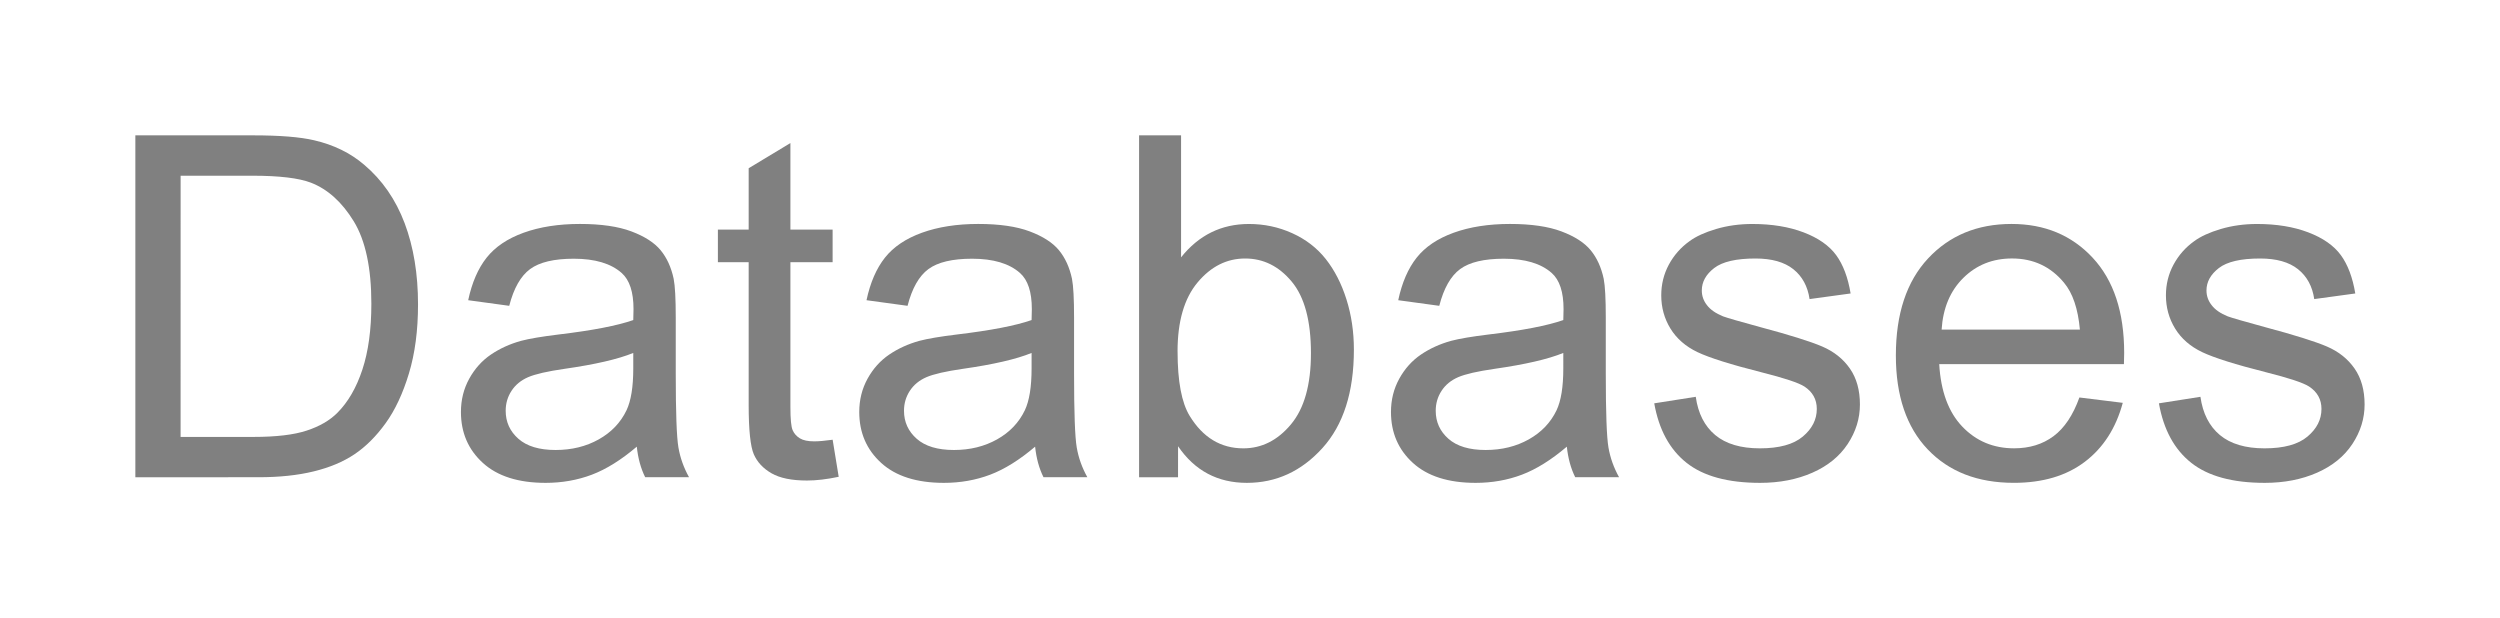 <?xml version="1.0" encoding="UTF-8" standalone="no"?>
<!-- Created with Inkscape (http://www.inkscape.org/) -->

<svg
   xmlns:dc="http://purl.org/dc/elements/1.1/"
   xmlns:cc="http://creativecommons.org/ns#"
   xmlns:rdf="http://www.w3.org/1999/02/22-rdf-syntax-ns#"
   xmlns:svg="http://www.w3.org/2000/svg"
   xmlns="http://www.w3.org/2000/svg"
   xmlns:sodipodi="http://sodipodi.sourceforge.net/DTD/sodipodi-0.dtd"
   xmlns:inkscape="http://www.inkscape.org/namespaces/inkscape"
   width="92.351"
   height="22.836"
   id="svg7696"
   version="1.1"
   inkscape:version="0.48.4 r9939"
   sodipodi:docname="crossbar_arch_frontends.svg">
  <defs
     id="defs7698" />
  <sodipodi:namedview
     id="base"
     pagecolor="#ffffff"
     bordercolor="#666666"
     borderopacity="1.0"
     inkscape:pageopacity="0.0"
     inkscape:pageshadow="2"
     inkscape:zoom="0.35"
     inkscape:cx="46.17533"
     inkscape:cy="11.418187"
     inkscape:document-units="px"
     inkscape:current-layer="layer1"
     showgrid="false"
     inkscape:window-width="505"
     inkscape:window-height="423"
     inkscape:window-x="1509"
     inkscape:window-y="582"
     inkscape:window-maximized="0"
     fit-margin-top="5"
     fit-margin-left="5"
     fit-margin-right="5"
     fit-margin-bottom="5" />
  <g
     inkscape:label="Ebene 1"
     inkscape:groupmode="layer"
     id="layer1"
     transform="translate(-303.825,-520.944)">
    <g
       style="font-size:17.643px;font-style:normal;font-variant:normal;font-weight:normal;font-stretch:normal;text-align:start;line-height:125%;letter-spacing:0px;word-spacing:0px;writing-mode:lr-tb;text-anchor:start;fill:#808080;fill-opacity:1;stroke:none;font-family:Sans;-inkscape-font-specification:Sans"
       id="text5389-2-6-9-9-0-8-2">
      <path
         d="m 308.825,538.574 0,-12.63 4.351,0 c 0.982,2e-5 1.732,0.06 2.249,0.181 0.724,0.167 1.341,0.468 1.852,0.905 0.666,0.563 1.164,1.282 1.495,2.158 0.33,0.876 0.495,1.877 0.495,3.002 -2e-5,0.959 -0.112,1.809 -0.336,2.55 -0.224,0.741 -0.511,1.354 -0.862,1.839 -0.35,0.485 -0.734,0.867 -1.15,1.146 -0.416,0.279 -0.919,0.49 -1.508,0.633 -0.589,0.144 -1.265,0.215 -2.029,0.215 z m 1.671,-1.49 2.696,0 c 0.833,0 1.486,-0.077 1.96,-0.233 0.474,-0.155 0.851,-0.373 1.133,-0.655 0.396,-0.396 0.705,-0.929 0.926,-1.598 0.221,-0.669 0.332,-1.48 0.332,-2.434 -1e-5,-1.321 -0.217,-2.336 -0.65,-3.045 -0.434,-0.709 -0.961,-1.185 -1.581,-1.426 -0.448,-0.172 -1.169,-0.258 -2.162,-0.258 l -2.653,0 z"
         id="path7754"
         inkscape:connector-curvature="0" />
      <path
         d="m 327.347,537.445 c -0.574,0.488 -1.127,0.833 -1.658,1.034 -0.531,0.201 -1.101,0.302 -1.71,0.302 -1.005,0 -1.778,-0.246 -2.317,-0.737 -0.54,-0.491 -0.81,-1.119 -0.81,-1.882 0,-0.448 0.102,-0.857 0.306,-1.228 0.204,-0.37 0.471,-0.668 0.801,-0.892 0.33,-0.224 0.702,-0.393 1.116,-0.508 0.304,-0.08 0.764,-0.158 1.378,-0.233 1.252,-0.149 2.174,-0.327 2.765,-0.534 0.006,-0.212 0.009,-0.347 0.009,-0.405 -1e-5,-0.632 -0.146,-1.077 -0.439,-1.335 -0.396,-0.35 -0.985,-0.526 -1.766,-0.526 -0.729,10e-6 -1.268,0.128 -1.615,0.383 -0.347,0.256 -0.604,0.708 -0.771,1.357 l -1.516,-0.207 c 0.138,-0.649 0.365,-1.173 0.681,-1.572 0.316,-0.399 0.772,-0.706 1.37,-0.922 0.597,-0.215 1.289,-0.323 2.076,-0.323 0.781,1e-5 1.416,0.092 1.904,0.276 0.488,0.184 0.847,0.415 1.077,0.694 0.23,0.279 0.391,0.63 0.482,1.055 0.052,0.264 0.077,0.741 0.077,1.43 l 0,2.068 c -10e-6,1.442 0.033,2.353 0.099,2.735 0.066,0.382 0.197,0.748 0.392,1.098 l -1.62,0 c -0.161,-0.322 -0.264,-0.698 -0.31,-1.129 z m -0.129,-3.463 c -0.563,0.23 -1.407,0.425 -2.533,0.586 -0.638,0.092 -1.088,0.195 -1.353,0.31 -0.264,0.115 -0.468,0.283 -0.612,0.504 -0.144,0.221 -0.215,0.467 -0.215,0.737 0,0.414 0.157,0.758 0.47,1.034 0.313,0.276 0.771,0.414 1.374,0.414 0.597,10e-6 1.129,-0.131 1.594,-0.392 0.465,-0.261 0.807,-0.619 1.025,-1.073 0.167,-0.35 0.25,-0.867 0.25,-1.551 z"
         id="path7756"
         inkscape:connector-curvature="0" />
      <path
         d="m 334.583,537.187 0.224,1.37 c -0.436,0.092 -0.827,0.138 -1.172,0.138 -0.563,0 -0.999,-0.089 -1.309,-0.267 -0.31,-0.178 -0.528,-0.412 -0.655,-0.702 -0.126,-0.29 -0.19,-0.9 -0.19,-1.831 l 0,-5.264 -1.137,0 0,-1.206 1.137,0 0,-2.266 1.542,-0.93 0,3.196 1.559,0 0,1.206 -1.559,0 0,5.35 c 0,0.442 0.027,0.727 0.082,0.853 0.055,0.126 0.144,0.227 0.267,0.302 0.123,0.075 0.3,0.112 0.53,0.112 0.172,0 0.399,-0.02 0.681,-0.06 z"
         id="path7758"
         inkscape:connector-curvature="0" />
      <path
         d="m 342.061,537.445 c -0.574,0.488 -1.127,0.833 -1.658,1.034 -0.531,0.201 -1.101,0.302 -1.71,0.302 -1.005,0 -1.778,-0.246 -2.317,-0.737 -0.54,-0.491 -0.81,-1.119 -0.81,-1.882 0,-0.448 0.102,-0.857 0.306,-1.228 0.204,-0.37 0.471,-0.668 0.801,-0.892 0.33,-0.224 0.702,-0.393 1.116,-0.508 0.304,-0.08 0.764,-0.158 1.378,-0.233 1.252,-0.149 2.174,-0.327 2.765,-0.534 0.006,-0.212 0.009,-0.347 0.009,-0.405 -1e-5,-0.632 -0.146,-1.077 -0.439,-1.335 -0.396,-0.35 -0.985,-0.526 -1.766,-0.526 -0.729,10e-6 -1.268,0.128 -1.615,0.383 -0.347,0.256 -0.604,0.708 -0.771,1.357 l -1.516,-0.207 c 0.138,-0.649 0.365,-1.173 0.681,-1.572 0.316,-0.399 0.772,-0.706 1.37,-0.922 0.597,-0.215 1.289,-0.323 2.076,-0.323 0.781,1e-5 1.416,0.092 1.904,0.276 0.488,0.184 0.847,0.415 1.077,0.694 0.23,0.279 0.391,0.63 0.482,1.055 0.052,0.264 0.077,0.741 0.077,1.43 l 0,2.068 c -1e-5,1.442 0.033,2.353 0.099,2.735 0.066,0.382 0.197,0.748 0.392,1.098 l -1.62,0 c -0.161,-0.322 -0.264,-0.698 -0.31,-1.129 z m -0.129,-3.463 c -0.563,0.23 -1.407,0.425 -2.533,0.586 -0.638,0.092 -1.088,0.195 -1.353,0.31 -0.264,0.115 -0.468,0.283 -0.612,0.504 -0.144,0.221 -0.215,0.467 -0.215,0.737 0,0.414 0.157,0.758 0.47,1.034 0.313,0.276 0.771,0.414 1.374,0.414 0.597,10e-6 1.129,-0.131 1.594,-0.392 0.465,-0.261 0.807,-0.619 1.025,-1.073 0.167,-0.35 0.25,-0.867 0.25,-1.551 z"
         id="path7760"
         inkscape:connector-curvature="0" />
      <path
         d="m 347.342,538.574 -1.439,0 0,-12.63 1.551,0 0,4.506 c 0.655,-0.821 1.49,-1.232 2.507,-1.232 0.563,1e-5 1.096,0.113 1.598,0.34 0.503,0.227 0.916,0.546 1.241,0.956 0.324,0.411 0.579,0.906 0.762,1.486 0.184,0.58 0.276,1.2 0.276,1.861 -10e-6,1.568 -0.388,2.78 -1.163,3.636 -0.775,0.856 -1.706,1.284 -2.791,1.284 -1.08,0 -1.927,-0.451 -2.541,-1.353 z m -0.017,-4.643 c 0,1.097 0.149,1.89 0.448,2.378 0.488,0.798 1.149,1.197 1.981,1.197 0.678,0 1.264,-0.294 1.757,-0.883 0.494,-0.589 0.741,-1.466 0.741,-2.632 -10e-6,-1.195 -0.237,-2.076 -0.711,-2.645 -0.474,-0.569 -1.047,-0.853 -1.719,-0.853 -0.678,10e-6 -1.264,0.294 -1.757,0.883 -0.494,0.589 -0.741,1.44 -0.741,2.554 z"
         id="path7762"
         inkscape:connector-curvature="0" />
      <path
         d="m 361.703,537.445 c -0.574,0.488 -1.127,0.833 -1.658,1.034 -0.531,0.201 -1.101,0.302 -1.71,0.302 -1.005,0 -1.778,-0.246 -2.317,-0.737 -0.54,-0.491 -0.81,-1.119 -0.81,-1.882 0,-0.448 0.102,-0.857 0.306,-1.228 0.204,-0.37 0.471,-0.668 0.801,-0.892 0.33,-0.224 0.702,-0.393 1.116,-0.508 0.304,-0.08 0.764,-0.158 1.378,-0.233 1.252,-0.149 2.174,-0.327 2.765,-0.534 0.006,-0.212 0.009,-0.347 0.009,-0.405 0,-0.632 -0.146,-1.077 -0.439,-1.335 -0.396,-0.35 -0.985,-0.526 -1.766,-0.526 -0.729,10e-6 -1.268,0.128 -1.615,0.383 -0.347,0.256 -0.604,0.708 -0.771,1.357 l -1.516,-0.207 c 0.138,-0.649 0.365,-1.173 0.681,-1.572 0.316,-0.399 0.772,-0.706 1.37,-0.922 0.597,-0.215 1.289,-0.323 2.076,-0.323 0.781,1e-5 1.416,0.092 1.904,0.276 0.488,0.184 0.847,0.415 1.077,0.694 0.23,0.279 0.391,0.63 0.482,1.055 0.052,0.264 0.077,0.741 0.077,1.43 l 0,2.068 c -1e-5,1.442 0.033,2.353 0.099,2.735 0.066,0.382 0.197,0.748 0.392,1.098 l -1.62,0 c -0.161,-0.322 -0.264,-0.698 -0.31,-1.129 z m -0.129,-3.463 c -0.563,0.23 -1.407,0.425 -2.533,0.586 -0.638,0.092 -1.088,0.195 -1.353,0.31 -0.264,0.115 -0.468,0.283 -0.612,0.504 -0.144,0.221 -0.215,0.467 -0.215,0.737 0,0.414 0.157,0.758 0.47,1.034 0.313,0.276 0.771,0.414 1.374,0.414 0.597,10e-6 1.129,-0.131 1.594,-0.392 0.465,-0.261 0.807,-0.619 1.025,-1.073 0.167,-0.35 0.25,-0.867 0.25,-1.551 z"
         id="path7764"
         inkscape:connector-curvature="0" />
      <path
         d="m 364.934,535.843 1.533,-0.241 c 0.086,0.615 0.326,1.085 0.719,1.413 0.393,0.327 0.943,0.491 1.65,0.491 0.712,0 1.241,-0.145 1.585,-0.435 0.345,-0.29 0.517,-0.63 0.517,-1.021 -10e-6,-0.35 -0.152,-0.626 -0.457,-0.827 -0.213,-0.138 -0.741,-0.313 -1.585,-0.526 -1.137,-0.287 -1.925,-0.536 -2.365,-0.745 -0.439,-0.21 -0.772,-0.5 -0.999,-0.87 -0.227,-0.37 -0.34,-0.78 -0.34,-1.228 0,-0.408 0.093,-0.785 0.28,-1.133 0.187,-0.347 0.441,-0.636 0.762,-0.866 0.241,-0.178 0.57,-0.329 0.986,-0.452 0.416,-0.123 0.863,-0.185 1.34,-0.185 0.718,1e-5 1.348,0.103 1.891,0.31 0.543,0.207 0.943,0.487 1.202,0.84 0.258,0.353 0.436,0.826 0.534,1.417 l -1.516,0.207 c -0.069,-0.471 -0.269,-0.839 -0.599,-1.103 -0.33,-0.264 -0.797,-0.396 -1.4,-0.396 -0.712,10e-6 -1.22,0.118 -1.525,0.353 -0.304,0.235 -0.457,0.511 -0.457,0.827 0,0.201 0.063,0.382 0.19,0.543 0.126,0.167 0.325,0.304 0.594,0.414 0.155,0.057 0.612,0.19 1.37,0.396 1.097,0.293 1.862,0.533 2.296,0.719 0.434,0.187 0.774,0.458 1.021,0.814 0.247,0.356 0.37,0.798 0.37,1.327 0,0.517 -0.151,1.004 -0.452,1.46 -0.302,0.457 -0.737,0.81 -1.305,1.06 -0.569,0.25 -1.212,0.375 -1.93,0.375 -1.189,0 -2.095,-0.247 -2.718,-0.741 -0.623,-0.494 -1.021,-1.226 -1.193,-2.197 z"
         id="path7766"
         inkscape:connector-curvature="0" />
      <path
         d="m 380.639,535.627 1.602,0.198 c -0.253,0.936 -0.721,1.663 -1.404,2.18 -0.683,0.517 -1.556,0.775 -2.619,0.775 -1.338,0 -2.399,-0.412 -3.183,-1.236 -0.784,-0.824 -1.176,-1.98 -1.176,-3.468 0,-1.539 0.396,-2.734 1.189,-3.584 0.793,-0.85 1.821,-1.275 3.084,-1.275 1.223,1e-5 2.223,0.416 2.998,1.249 0.775,0.833 1.163,2.004 1.163,3.515 -10e-6,0.092 -0.003,0.23 -0.009,0.414 l -6.823,0 c 0.057,1.005 0.342,1.775 0.853,2.309 0.511,0.534 1.149,0.801 1.913,0.801 0.569,0 1.054,-0.149 1.456,-0.448 0.402,-0.299 0.721,-0.775 0.956,-1.43 z m -5.091,-2.507 5.109,0 c -0.069,-0.77 -0.264,-1.347 -0.586,-1.732 -0.494,-0.597 -1.134,-0.896 -1.921,-0.896 -0.712,10e-6 -1.311,0.238 -1.796,0.715 -0.485,0.477 -0.754,1.114 -0.805,1.913 z"
         id="path7768"
         inkscape:connector-curvature="0" />
      <path
         d="m 383.577,535.843 1.533,-0.241 c 0.086,0.615 0.326,1.085 0.719,1.413 0.393,0.327 0.943,0.491 1.65,0.491 0.712,0 1.241,-0.145 1.585,-0.435 0.345,-0.29 0.517,-0.63 0.517,-1.021 -10e-6,-0.35 -0.152,-0.626 -0.457,-0.827 -0.212,-0.138 -0.741,-0.313 -1.585,-0.526 -1.137,-0.287 -1.925,-0.536 -2.365,-0.745 -0.439,-0.21 -0.772,-0.5 -0.999,-0.87 -0.227,-0.37 -0.34,-0.78 -0.34,-1.228 0,-0.408 0.093,-0.785 0.28,-1.133 0.187,-0.347 0.441,-0.636 0.762,-0.866 0.241,-0.178 0.57,-0.329 0.986,-0.452 0.416,-0.123 0.863,-0.185 1.34,-0.185 0.718,1e-5 1.348,0.103 1.891,0.31 0.543,0.207 0.943,0.487 1.202,0.84 0.258,0.353 0.436,0.826 0.534,1.417 l -1.516,0.207 c -0.069,-0.471 -0.269,-0.839 -0.599,-1.103 -0.33,-0.264 -0.797,-0.396 -1.4,-0.396 -0.712,10e-6 -1.22,0.118 -1.525,0.353 -0.304,0.235 -0.457,0.511 -0.457,0.827 0,0.201 0.063,0.382 0.19,0.543 0.126,0.167 0.324,0.304 0.594,0.414 0.155,0.057 0.612,0.19 1.37,0.396 1.097,0.293 1.862,0.533 2.296,0.719 0.434,0.187 0.774,0.458 1.021,0.814 0.247,0.356 0.37,0.798 0.37,1.327 -10e-6,0.517 -0.151,1.004 -0.452,1.46 -0.302,0.457 -0.737,0.81 -1.305,1.06 -0.569,0.25 -1.212,0.375 -1.93,0.375 -1.189,0 -2.095,-0.247 -2.718,-0.741 -0.623,-0.494 -1.021,-1.226 -1.193,-2.197 z"
         id="path7770"
         inkscape:connector-curvature="0" />
    </g>
  </g>
</svg>
